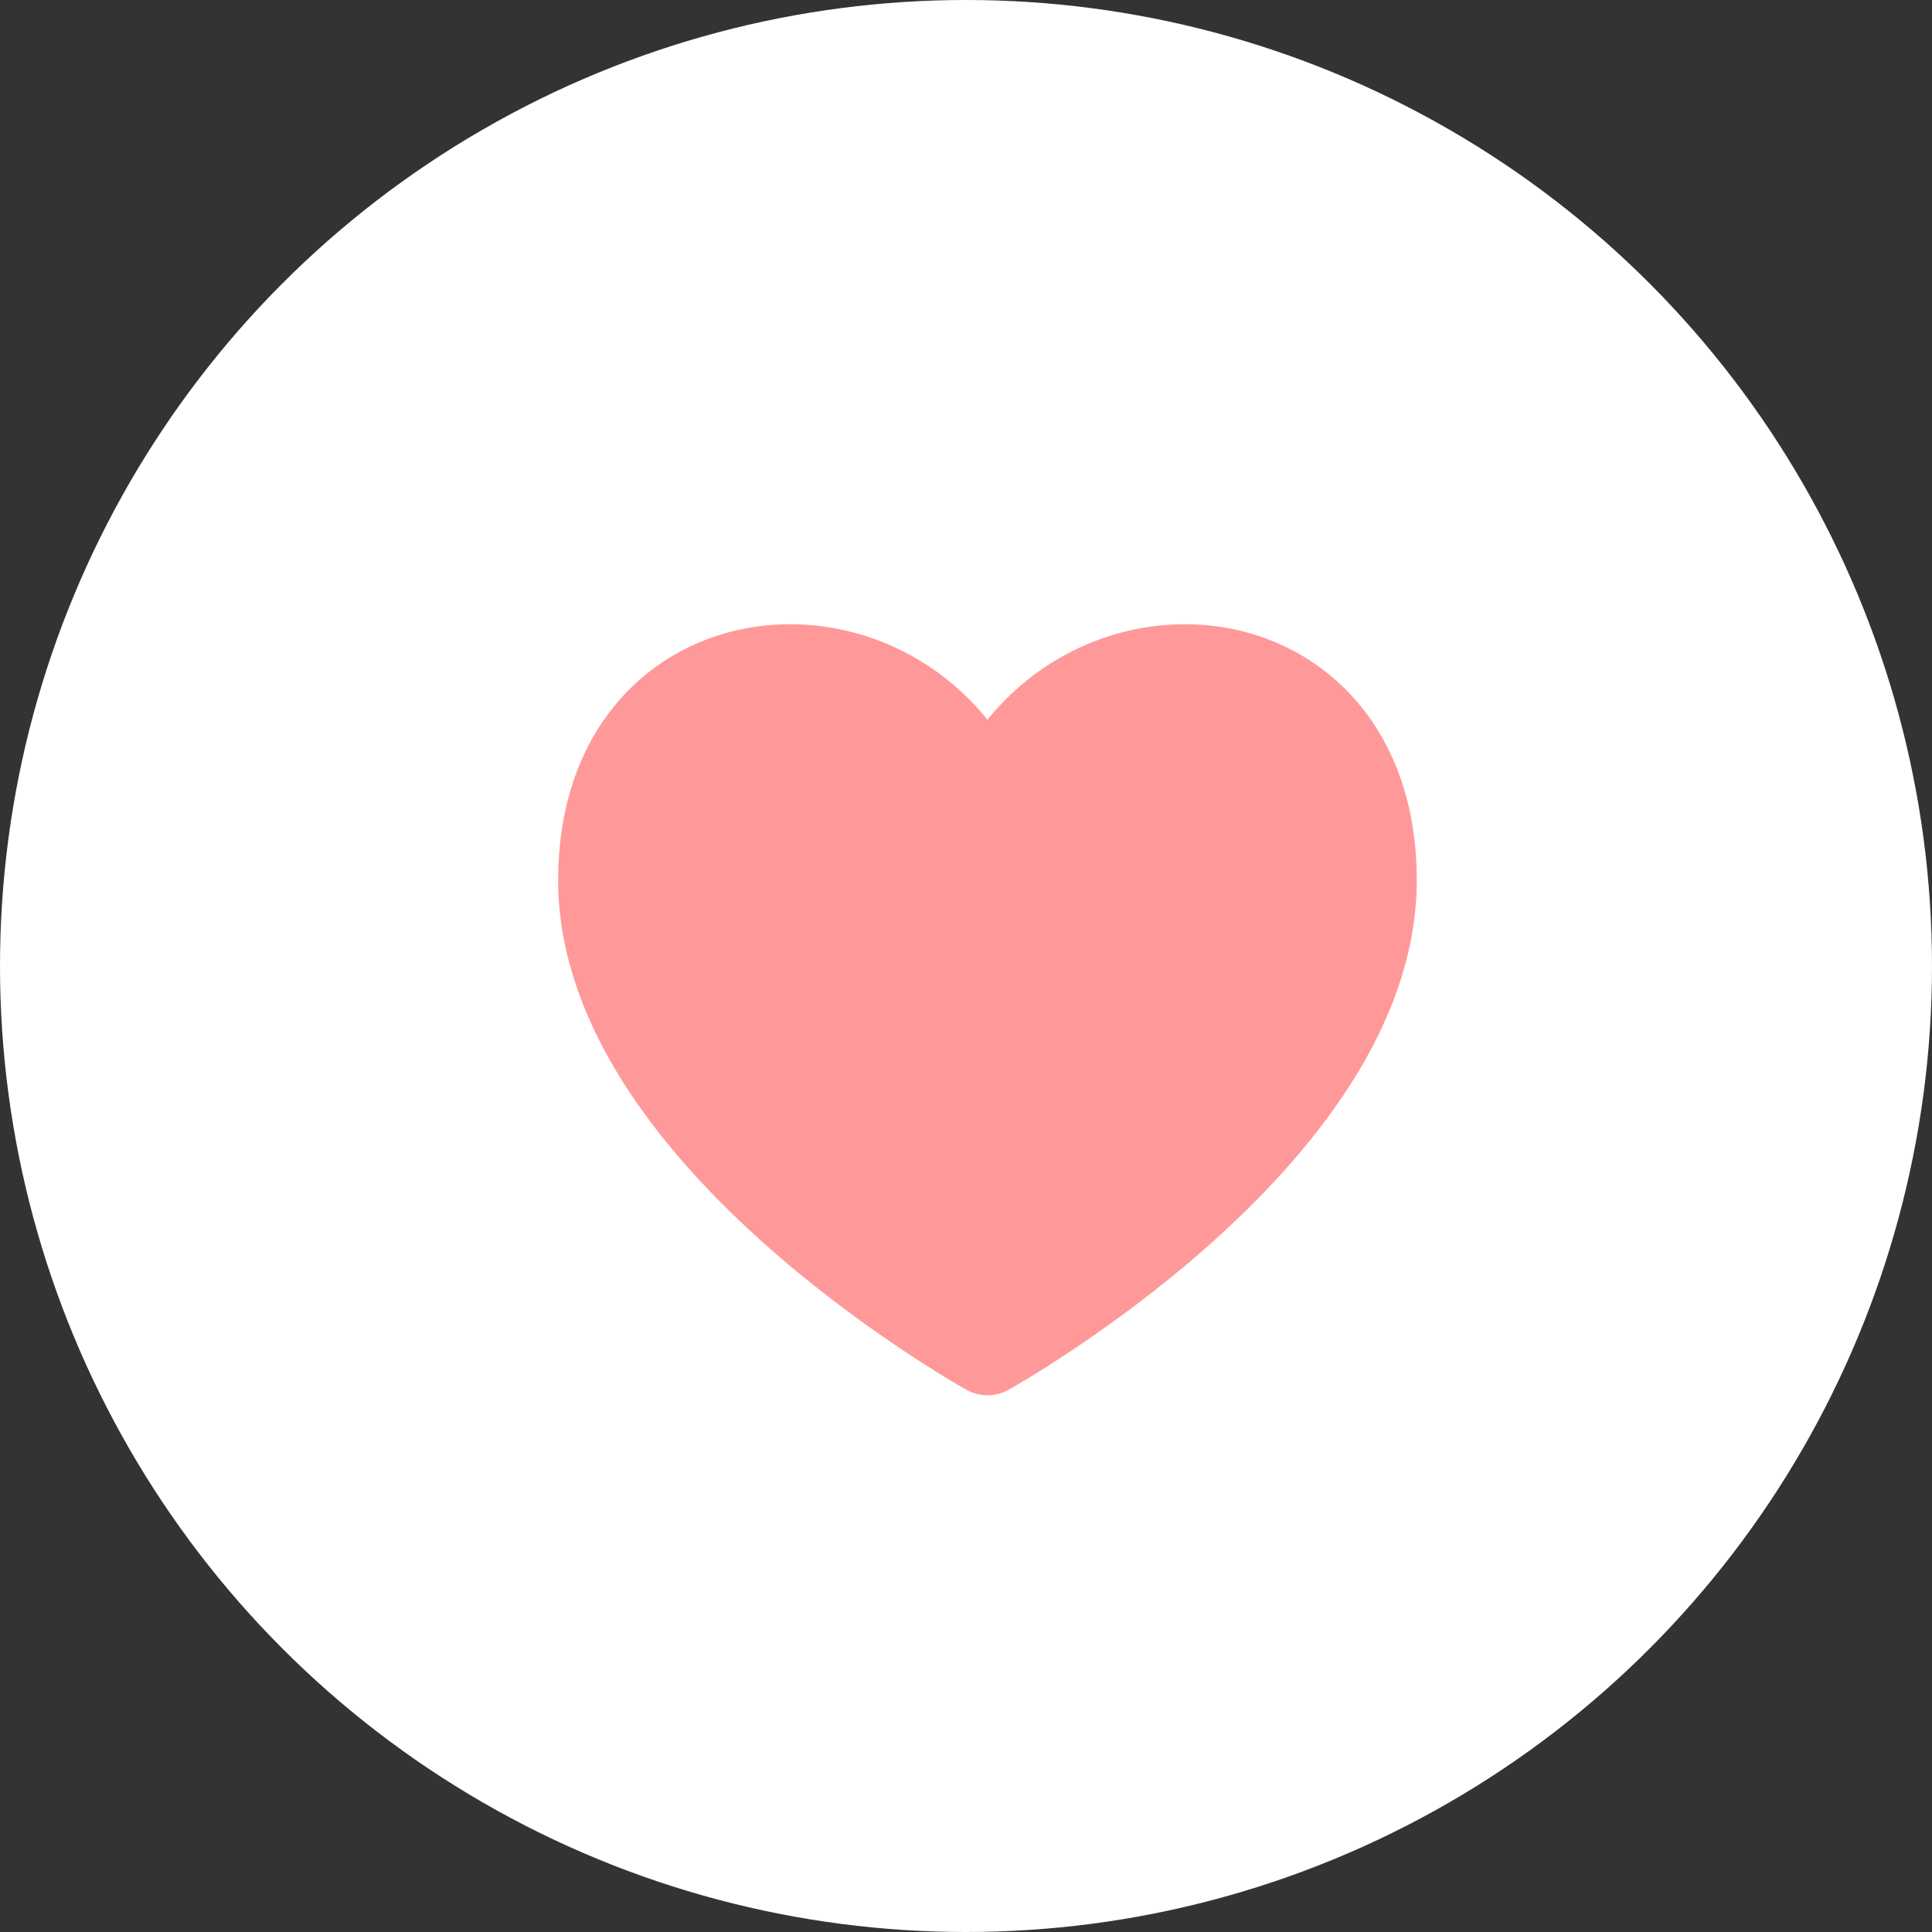 <svg width="45" height="45" viewBox="0 0 45 45" fill="none" xmlns="http://www.w3.org/2000/svg">
<rect x="0" y="0" width="45" height="45" fill="#333333" stroke="none"/>
<circle cx="22.5" cy="22.5" r="22.5" fill="white"/>
<path d="M23 18.693C21 13.999 14 14.499 14 20.499C14 26.499 23 31.499 23 31.499C23 31.499 32 26.499 32 20.499C32 14.499 25 13.999 23 18.693Z" fill="#FF9999" stroke="#FF9999" stroke-width="2" stroke-linecap="round" stroke-linejoin="round"/>
</svg>
